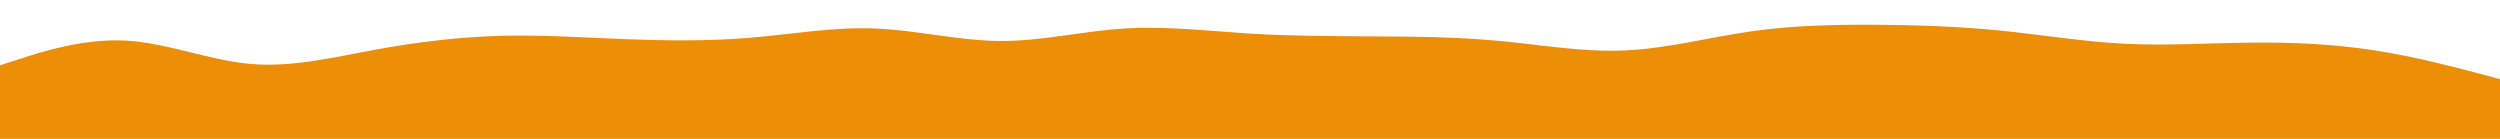 <svg id="visual" viewBox="0 0 1800 100" width="1800" height="100" xmlns="http://www.w3.org/2000/svg" xmlns:xlink="http://www.w3.org/1999/xlink" version="1.1"><rect x="0" y="0" width="1800" height="100" fill="#ed8e07"></rect><path d="M0 47L15 42.2C30 37.3 60 27.7 90 29.2C120 30.7 150 43.3 180 46C210 48.7 240 41.3 270 35.8C300 30.3 330 26.7 360 25.8C390 25 420 27 450 28.2C480 29.3 510 29.7 540 27.2C570 24.7 600 19.3 630 20.5C660 21.7 690 29.3 720 29.5C750 29.7 780 22.3 810 20.5C840 18.7 870 22.3 900 24.2C930 26 960 26 990 26.2C1020 26.3 1050 26.7 1080 29.5C1110 32.3 1140 37.7 1170 36.3C1200 35 1230 27 1260 22.7C1290 18.3 1320 17.7 1350 17.8C1380 18 1410 19 1440 22C1470 25 1500 30 1530 31.5C1560 33 1590 31 1620 30.7C1650 30.3 1680 31.7 1710 36.3C1740 41 1770 49 1785 53L1800 57L1800 0L1785 0C1770 0 1740 0 1710 0C1680 0 1650 0 1620 0C1590 0 1560 0 1530 0C1500 0 1470 0 1440 0C1410 0 1380 0 1350 0C1320 0 1290 0 1260 0C1230 0 1200 0 1170 0C1140 0 1110 0 1080 0C1050 0 1020 0 990 0C960 0 930 0 900 0C870 0 840 0 810 0C780 0 750 0 720 0C690 0 660 0 630 0C600 0 570 0 540 0C510 0 480 0 450 0C420 0 390 0 360 0C330 0 300 0 270 0C240 0 210 0 180 0C150 0 120 0 90 0C60 0 30 0 15 0L0 0Z" fill="#ffffff" stroke-linecap="round" stroke-linejoin="miter"></path></svg>